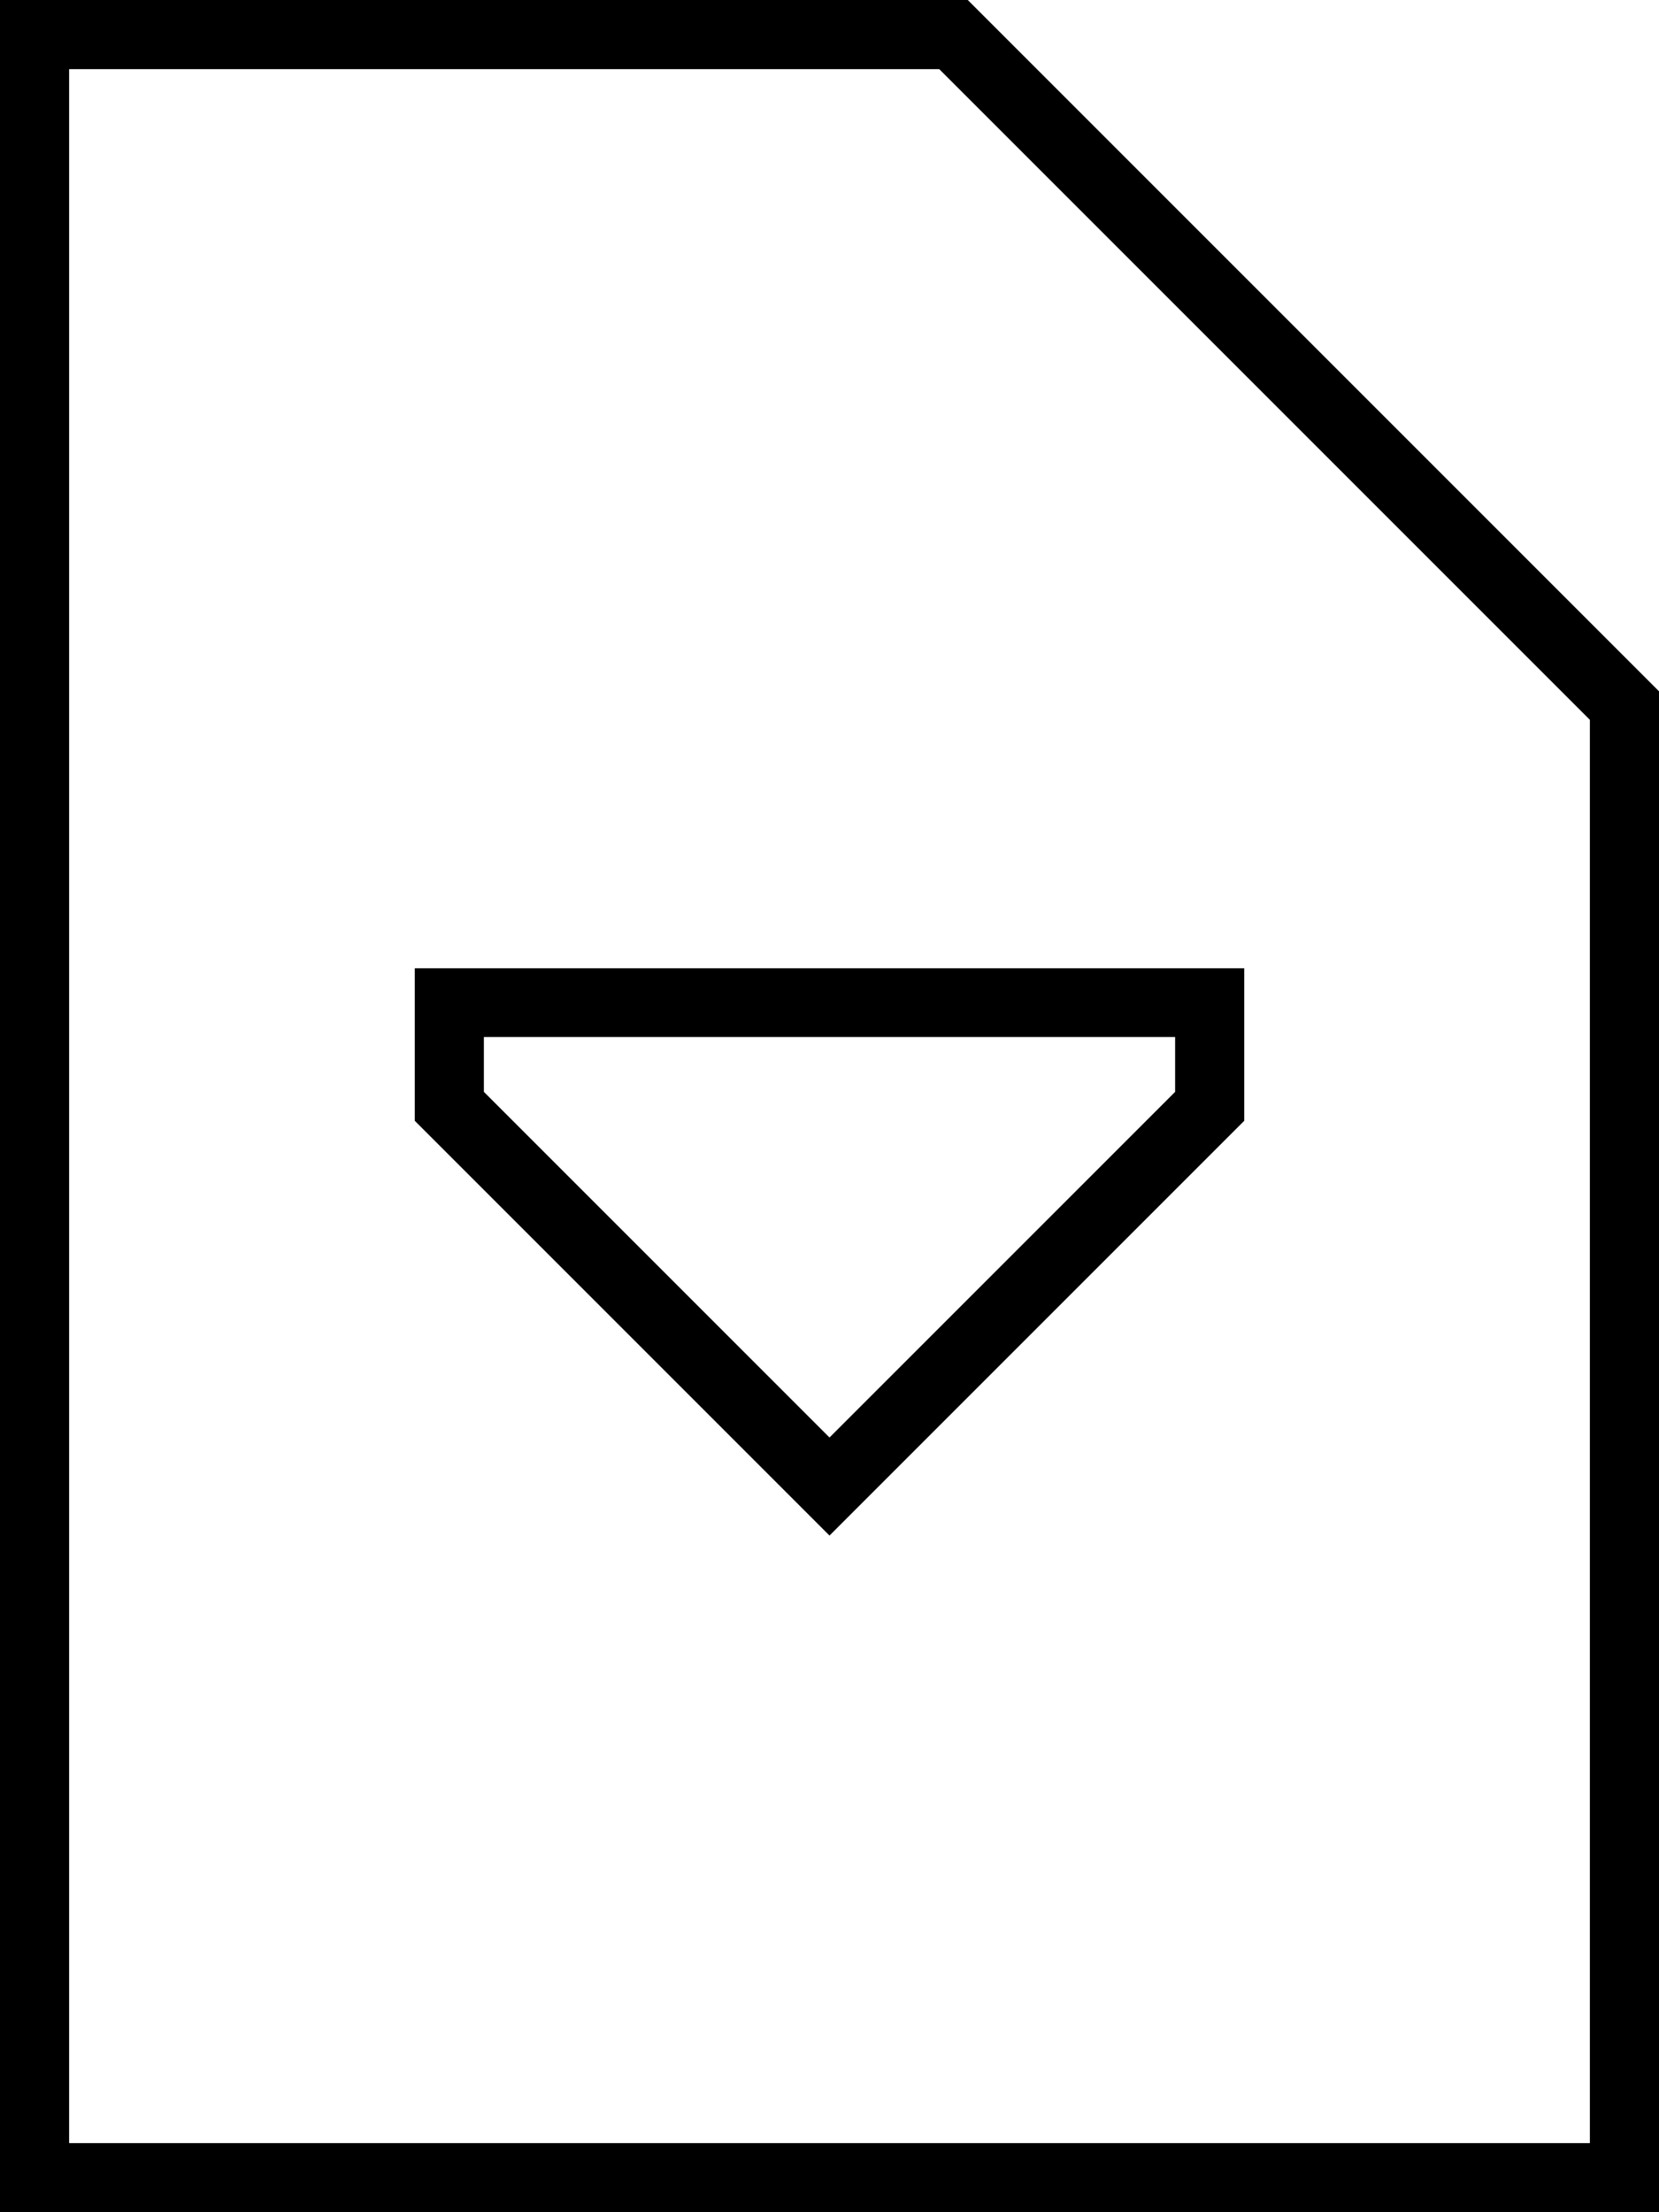 <svg fill="currentColor" xmlns="http://www.w3.org/2000/svg" viewBox="0 0 384 512"><!--! Font Awesome Pro 7.1.0 by @fontawesome - https://fontawesome.com License - https://fontawesome.com/license (Commercial License) Copyright 2025 Fonticons, Inc. --><path fill="currentColor" d="M16 16L16 496 368 496 368 166.6 217.4 16 16 16zM16 0L224 0 384 160 384 512 0 512 0 0 16 0zM197.7 349.7l-5.7 5.7-5.7-5.7-88-88-2.3-2.3 0-35.3 192 0 0 35.3-90.3 90.3zM112 240l0 12.7 80 80 80-80 0-12.7-160 0z"/></svg>